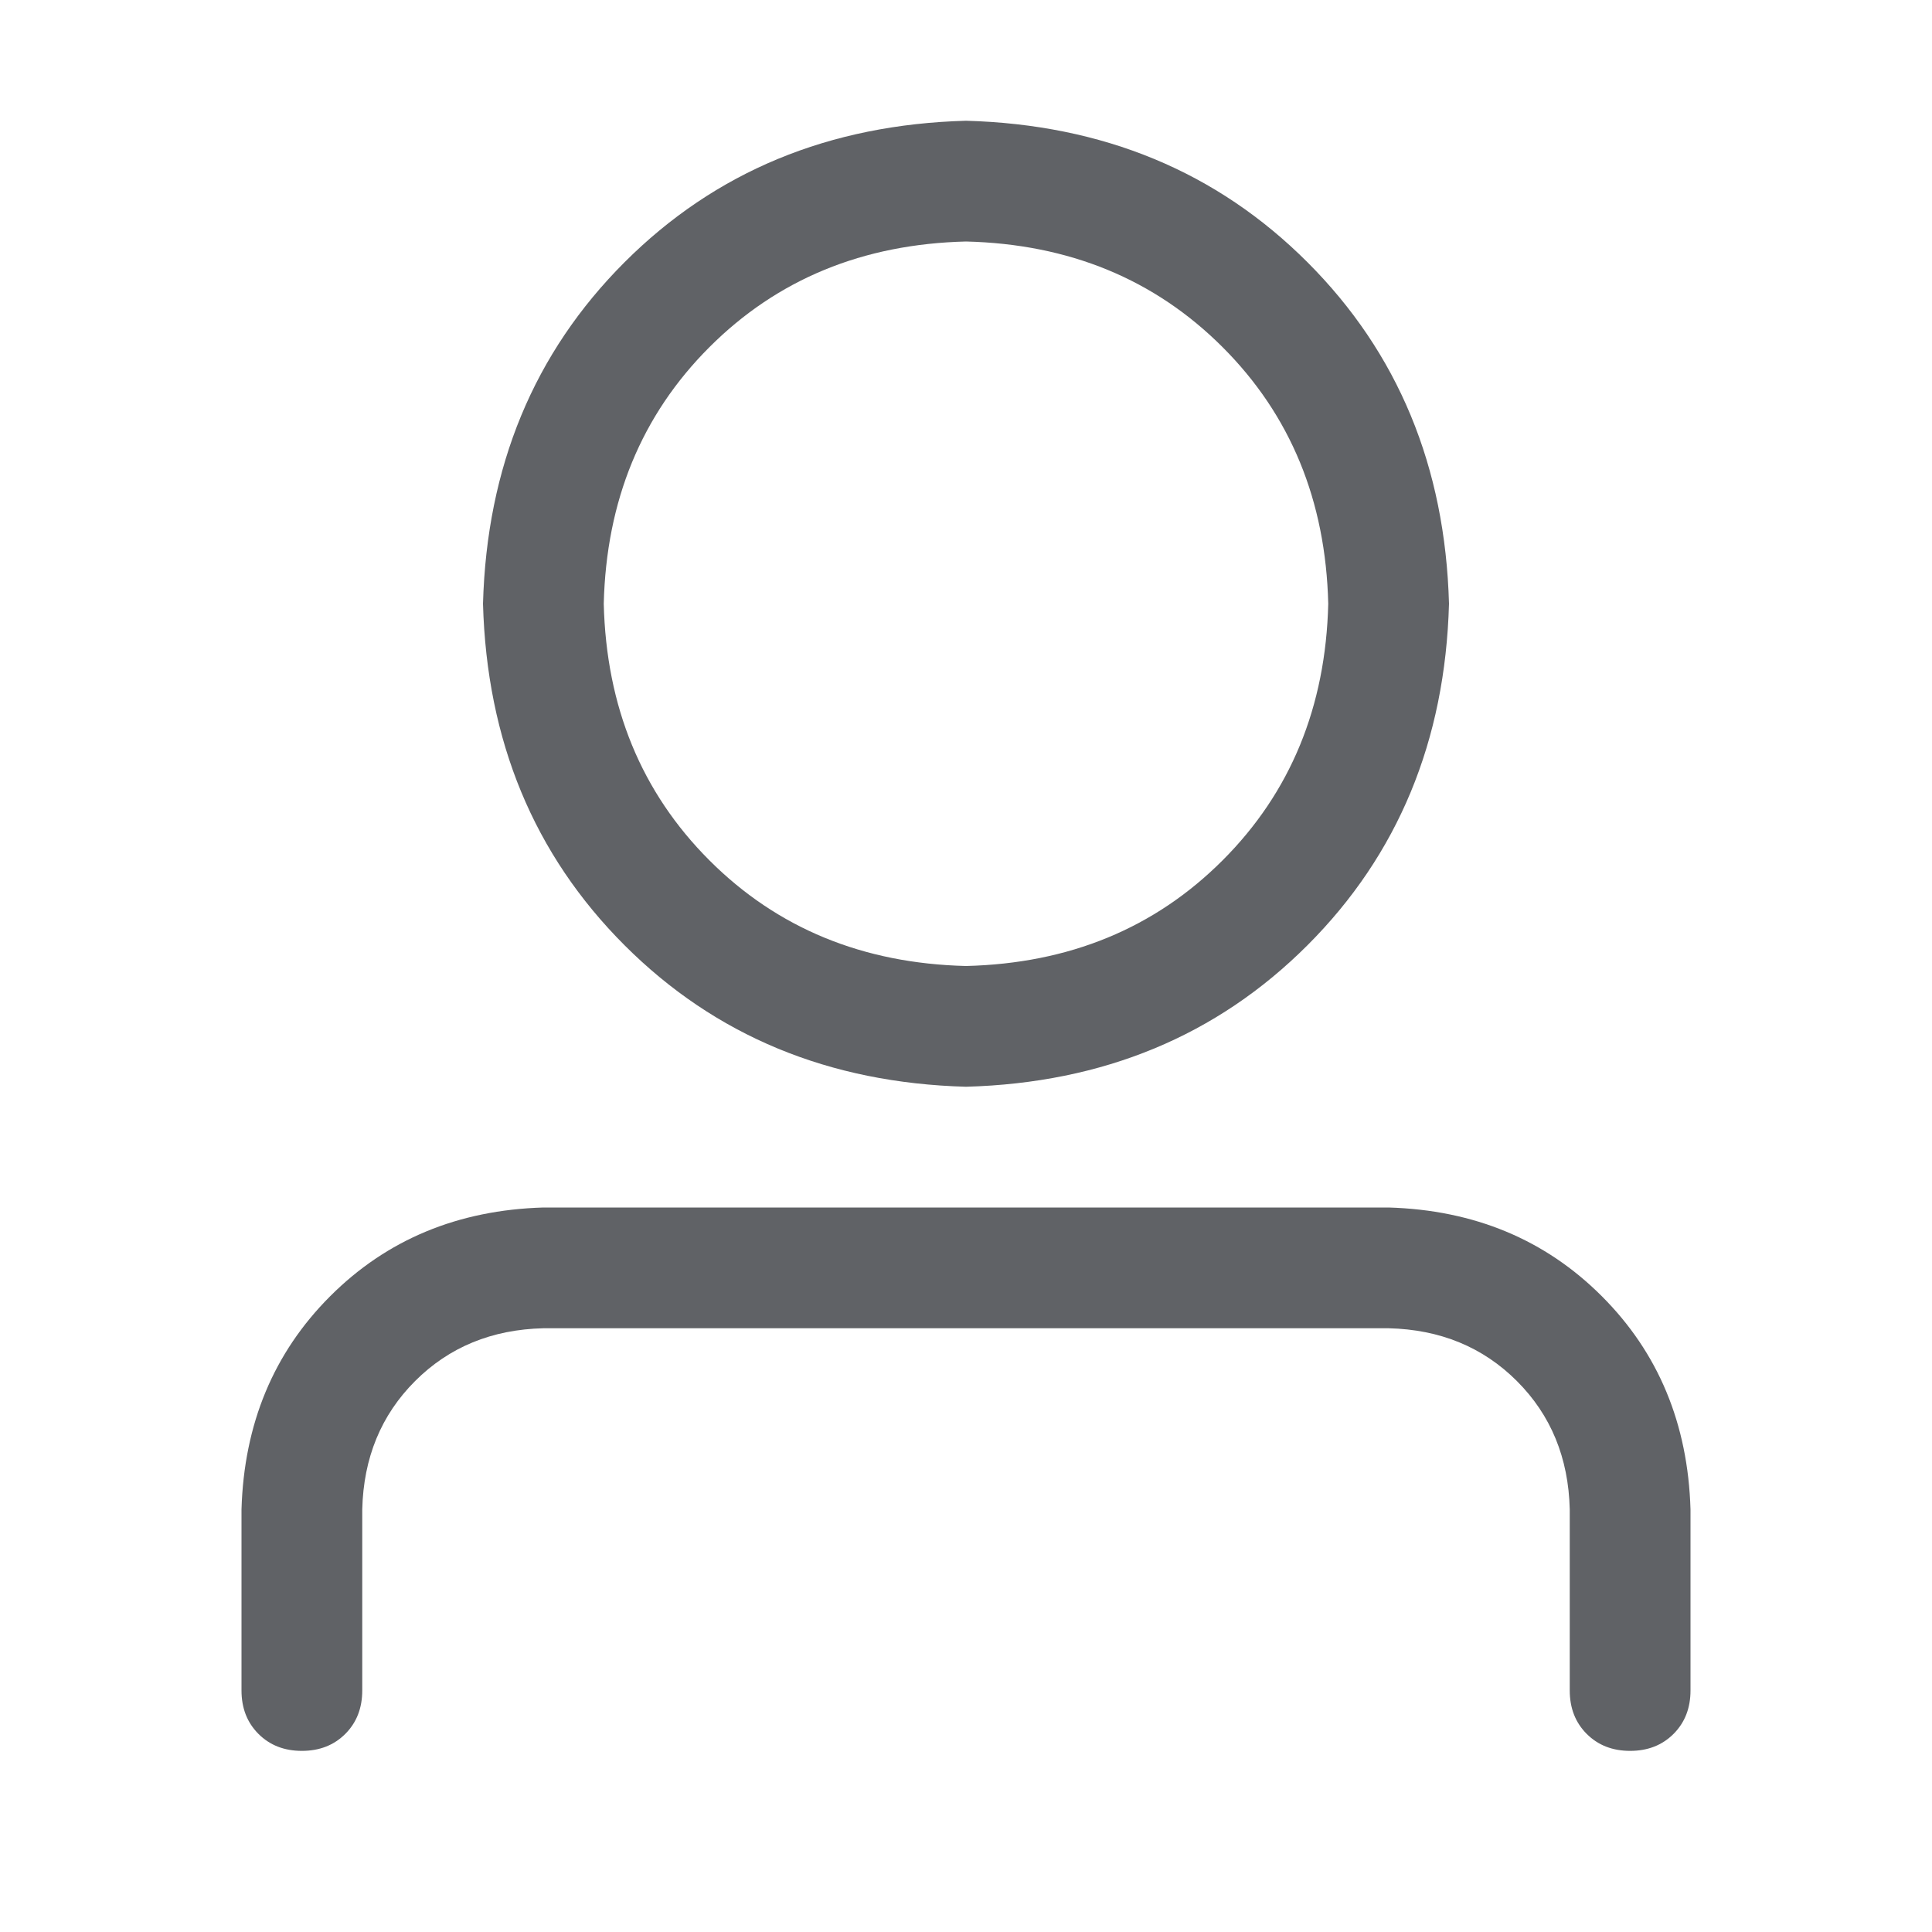 <?xml version="1.0" standalone="no"?><!DOCTYPE svg PUBLIC "-//W3C//DTD SVG 1.1//EN" "http://www.w3.org/Graphics/SVG/1.1/DTD/svg11.dtd"><svg class="icon" width="1000px" height="1000.00px" viewBox="0 0 1024 1024" version="1.1" xmlns="http://www.w3.org/2000/svg"><path fill="#606266" d="M512 512q82.016-2.016 136-56T704 320q-2.016-82.016-56-136T512 128q-82.016 2.016-136 56T320 320q2.016 82.016 56 136T512 512z m0 64q-108.992-3.008-180.992-75.008T256 320q3.008-108.992 75.008-180.992T512 64q108.992 3.008 180.992 75.008T768 320q-3.008 108.992-75.008 180.992T512 576z m320 320v-96q-0.992-40.992-28-68T736 704H288q-40.992 0.992-68 28T192 800v96q0 14.016-8.992 23.008T160 928t-23.008-8.992T128 896v-96q2.016-68 47.008-112.992T288 640h448q68 2.016 112.992 47.008T896 800v96q0 14.016-8.992 23.008T864 928t-23.008-8.992T832 896z" /></svg>